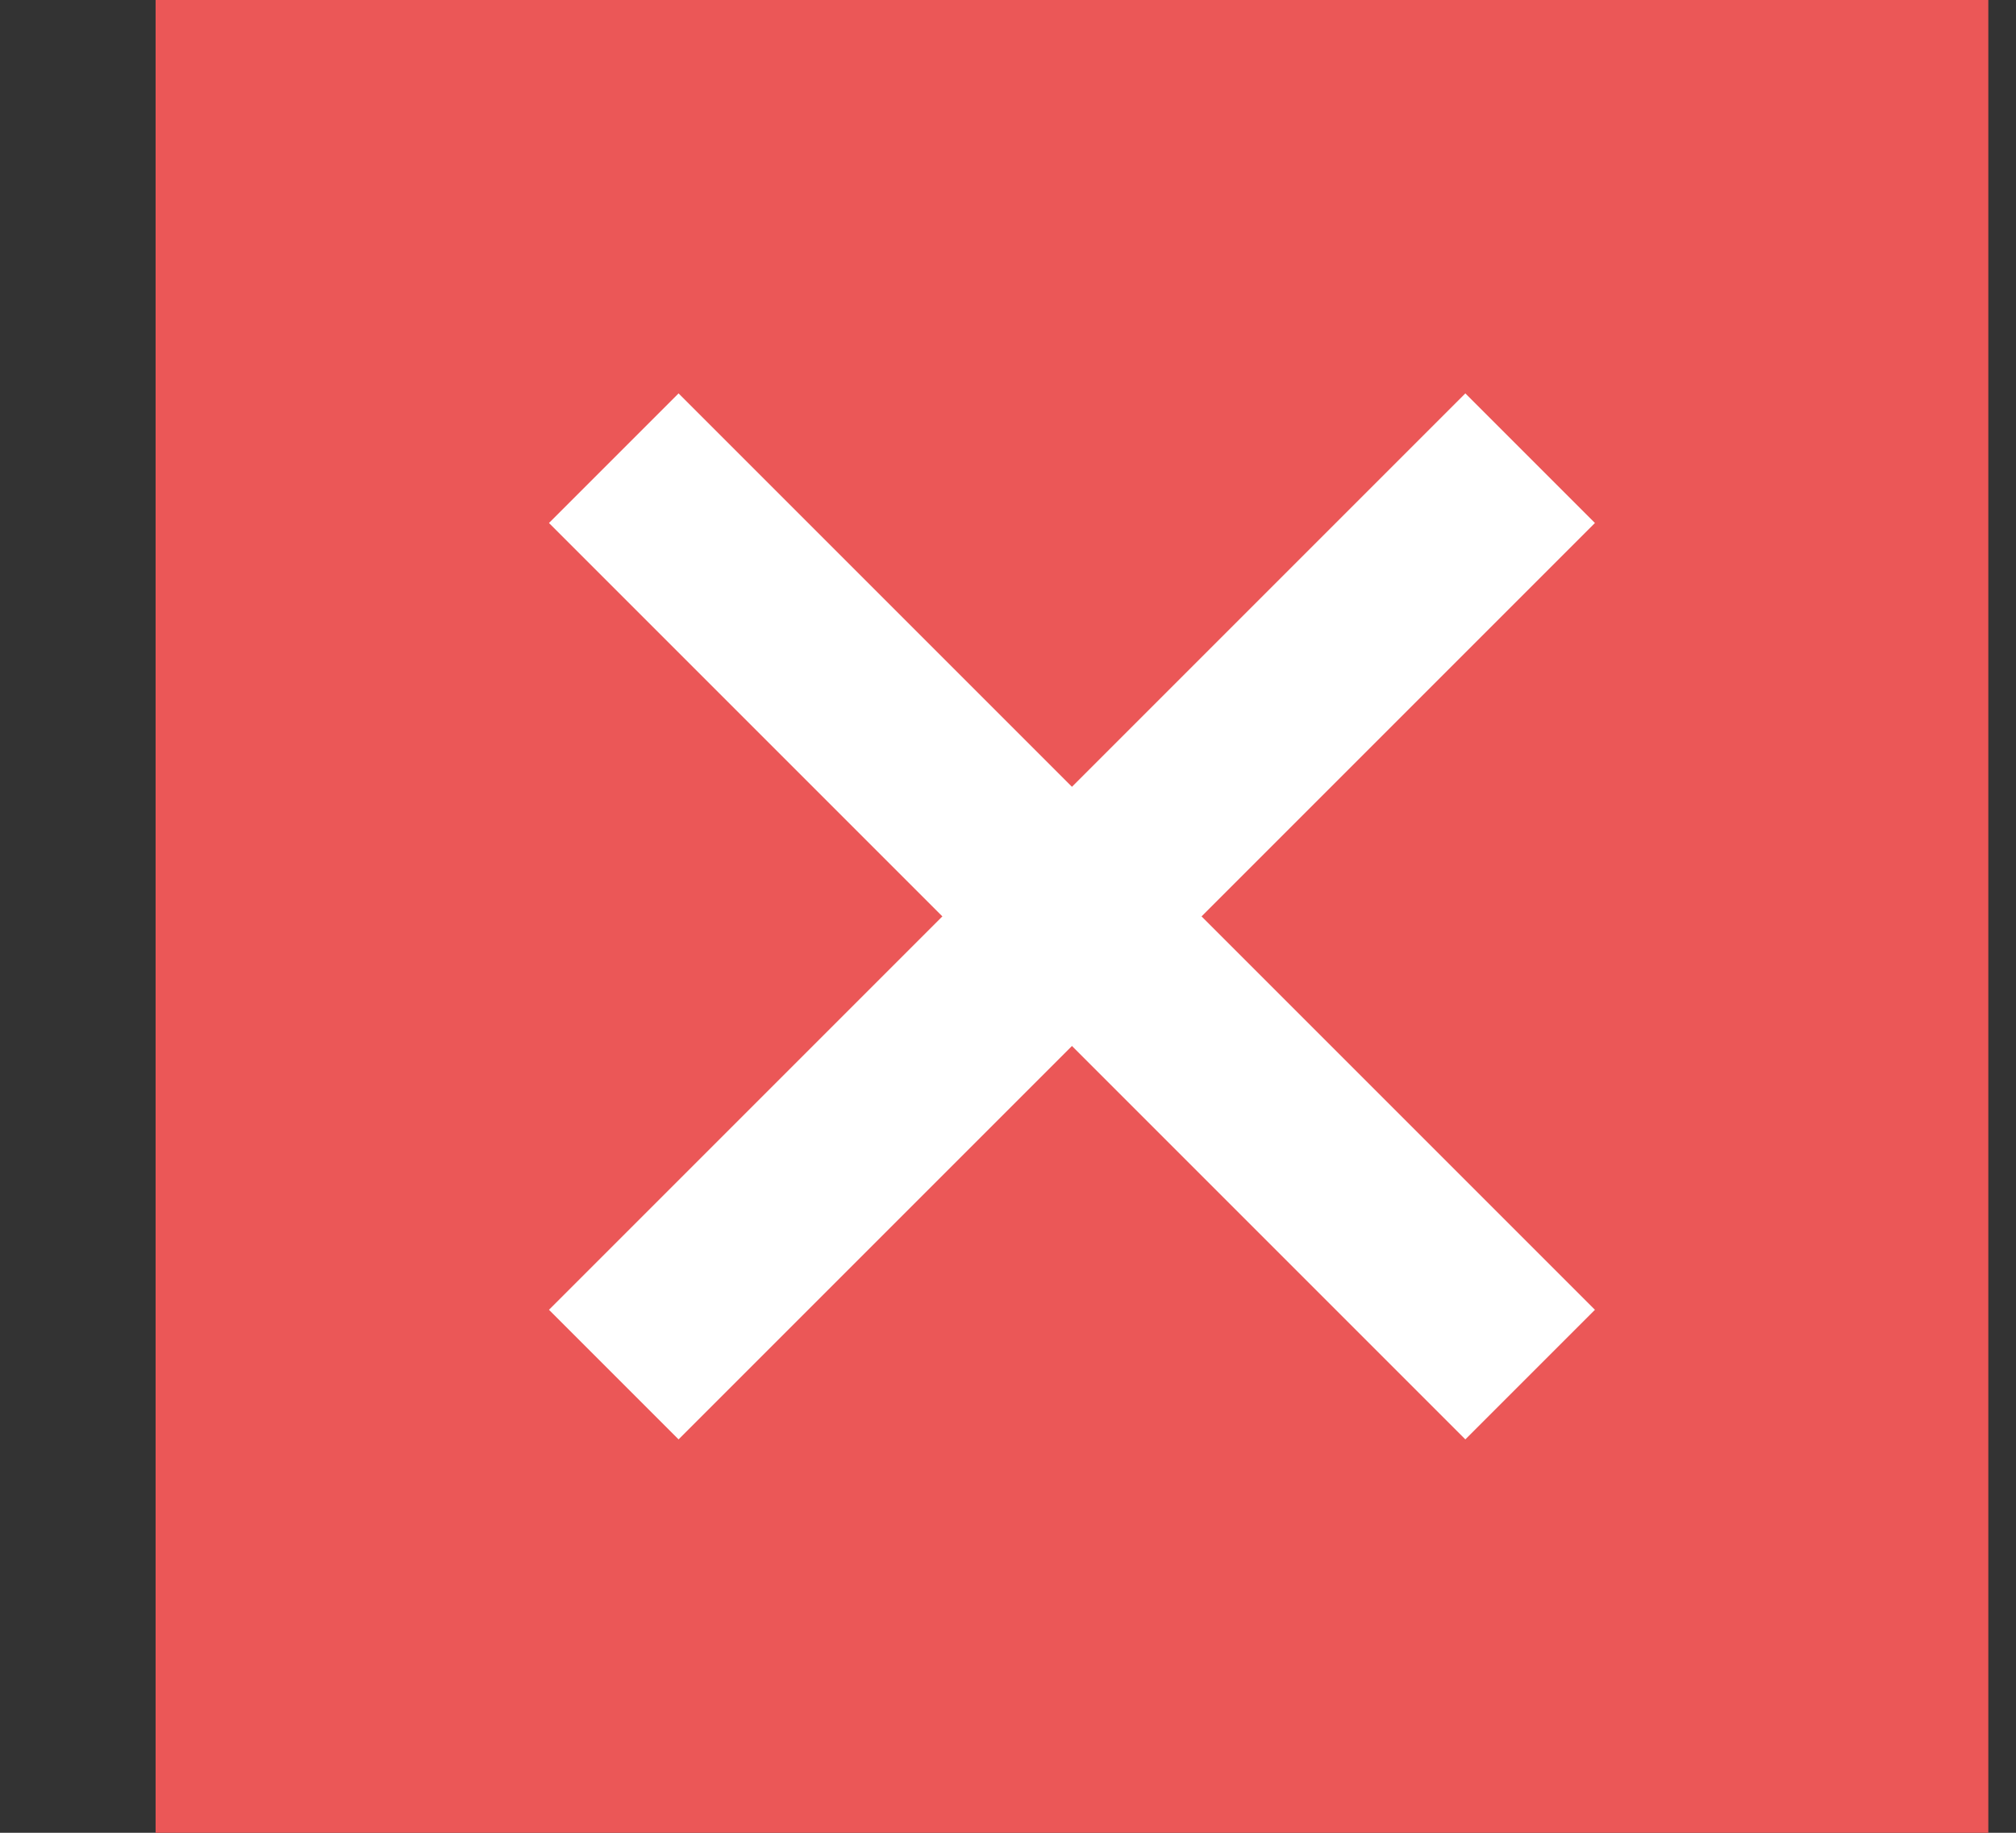 <svg width="11" height="10" viewBox="0 0 11 10" fill="none" xmlns="http://www.w3.org/2000/svg">
<rect x="0" y="0" width="11" height="10" fill="#333333" stroke="none"/>
<rect x="0.849" width="10" height="10" fill="#EB5757"/>
<path d="M3.349 2.5L8.349 7.5" stroke="white"/>
<path d="M3.349 7.5L8.349 2.5" stroke="white"/>
</svg>
